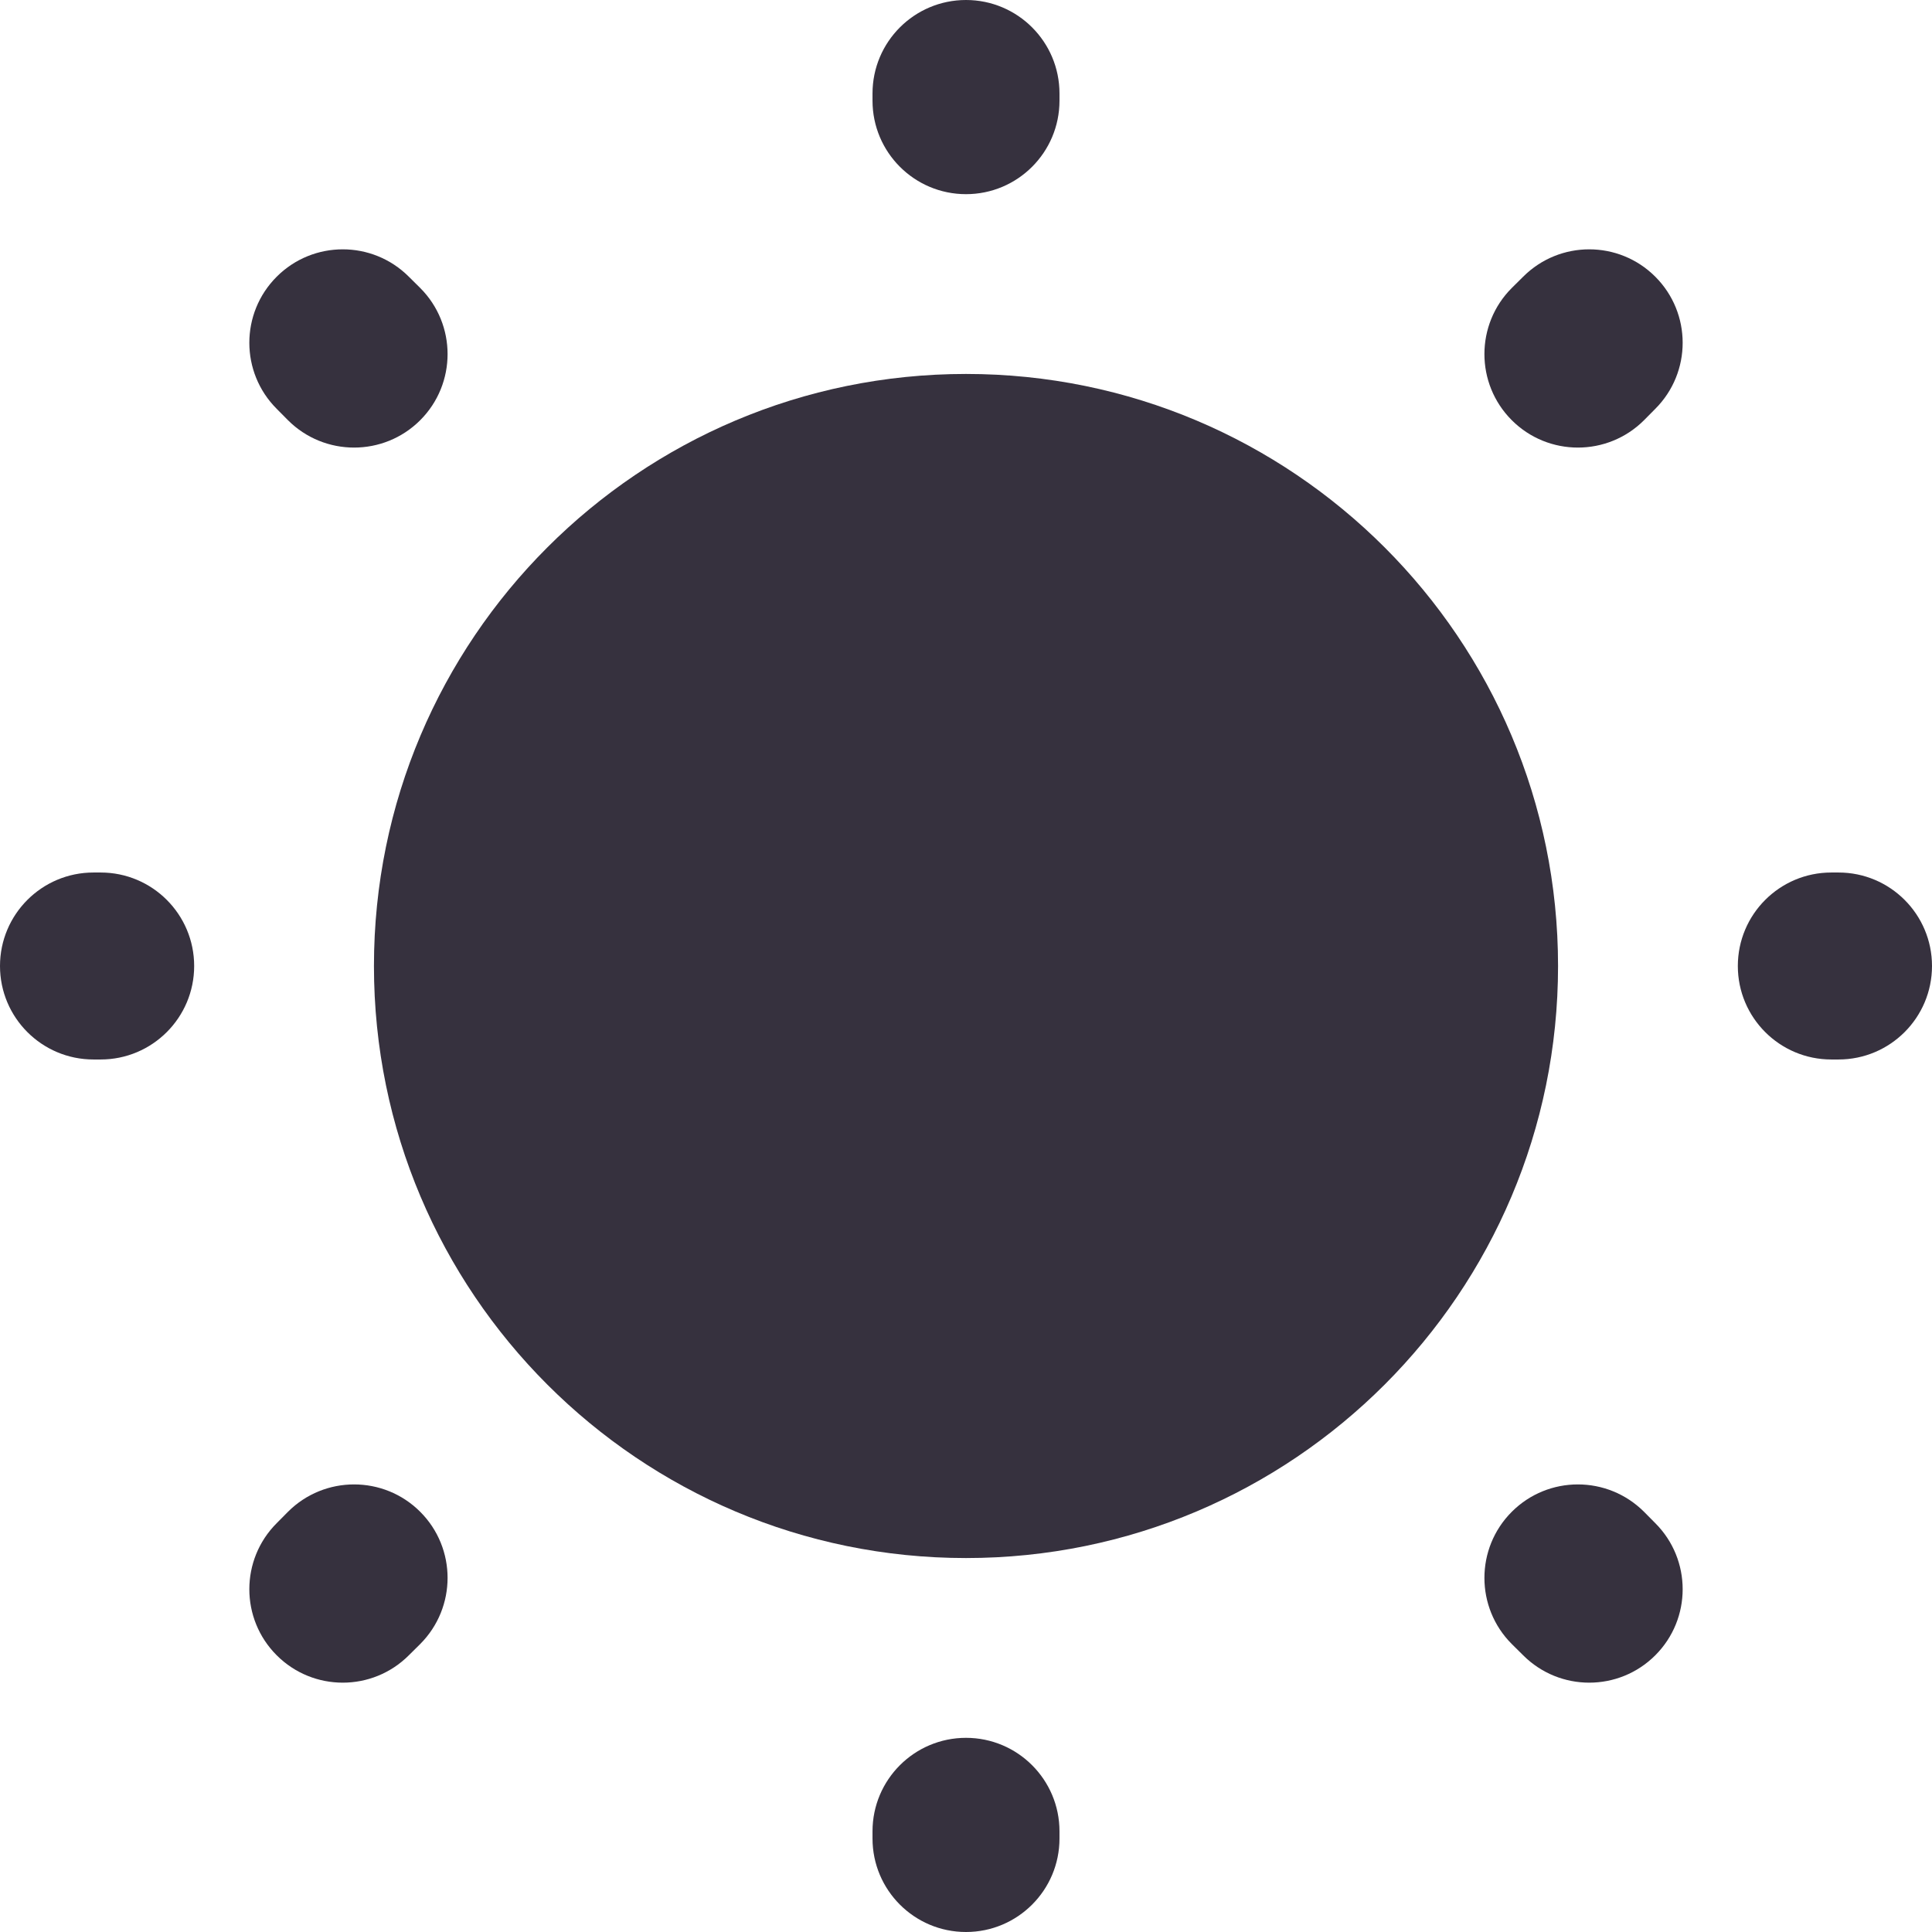 <svg width="18" height="18" viewBox="0 0 18 18" fill="none" xmlns="http://www.w3.org/2000/svg">
<path d="M9 3.484C5.954 3.484 3.484 5.954 3.484 9C3.484 12.046 5.954 14.516 9 14.516C12.046 14.516 14.516 12.046 14.516 9C14.516 5.954 12.046 3.484 9 3.484Z" fill="#36313E"/>
<path fill-rule="evenodd" clip-rule="evenodd" d="M9 0C9.481 0 9.871 0.39 9.871 0.871V0.938C9.871 1.419 9.481 1.809 9 1.809C8.519 1.809 8.129 1.419 8.129 0.938V0.871C8.129 0.39 8.519 0 9 0ZM2.578 2.578C2.918 2.238 3.469 2.238 3.809 2.578L3.915 2.683C4.255 3.023 4.255 3.575 3.915 3.915C3.575 4.255 3.023 4.255 2.683 3.915L2.578 3.809C2.238 3.469 2.238 2.918 2.578 2.578ZM15.422 2.578C15.762 2.918 15.762 3.469 15.422 3.809L15.317 3.915C14.977 4.255 14.425 4.255 14.085 3.915C13.745 3.575 13.745 3.023 14.085 2.683L14.191 2.578C14.531 2.238 15.082 2.238 15.422 2.578ZM0 9C0 8.519 0.39 8.129 0.871 8.129H0.938C1.419 8.129 1.809 8.519 1.809 9C1.809 9.481 1.419 9.871 0.938 9.871H0.871C0.39 9.871 0 9.481 0 9ZM16.191 9C16.191 8.519 16.581 8.129 17.062 8.129H17.129C17.61 8.129 18 8.519 18 9C18 9.481 17.61 9.871 17.129 9.871H17.062C16.581 9.871 16.191 9.481 16.191 9ZM14.085 14.085C14.425 13.745 14.976 13.745 15.317 14.085L15.422 14.191C15.762 14.531 15.762 15.082 15.422 15.422C15.082 15.762 14.531 15.762 14.191 15.422L14.085 15.317C13.745 14.977 13.745 14.425 14.085 14.085ZM3.915 14.085C4.255 14.425 4.255 14.976 3.915 15.317L3.809 15.422C3.469 15.762 2.918 15.762 2.578 15.422C2.238 15.082 2.238 14.531 2.578 14.191L2.683 14.085C3.023 13.745 3.575 13.745 3.915 14.085ZM9 16.191C9.481 16.191 9.871 16.581 9.871 17.062V17.129C9.871 17.61 9.481 18 9 18C8.519 18 8.129 17.61 8.129 17.129V17.062C8.129 16.581 8.519 16.191 9 16.191Z" fill="#36313E"/>
</svg>
